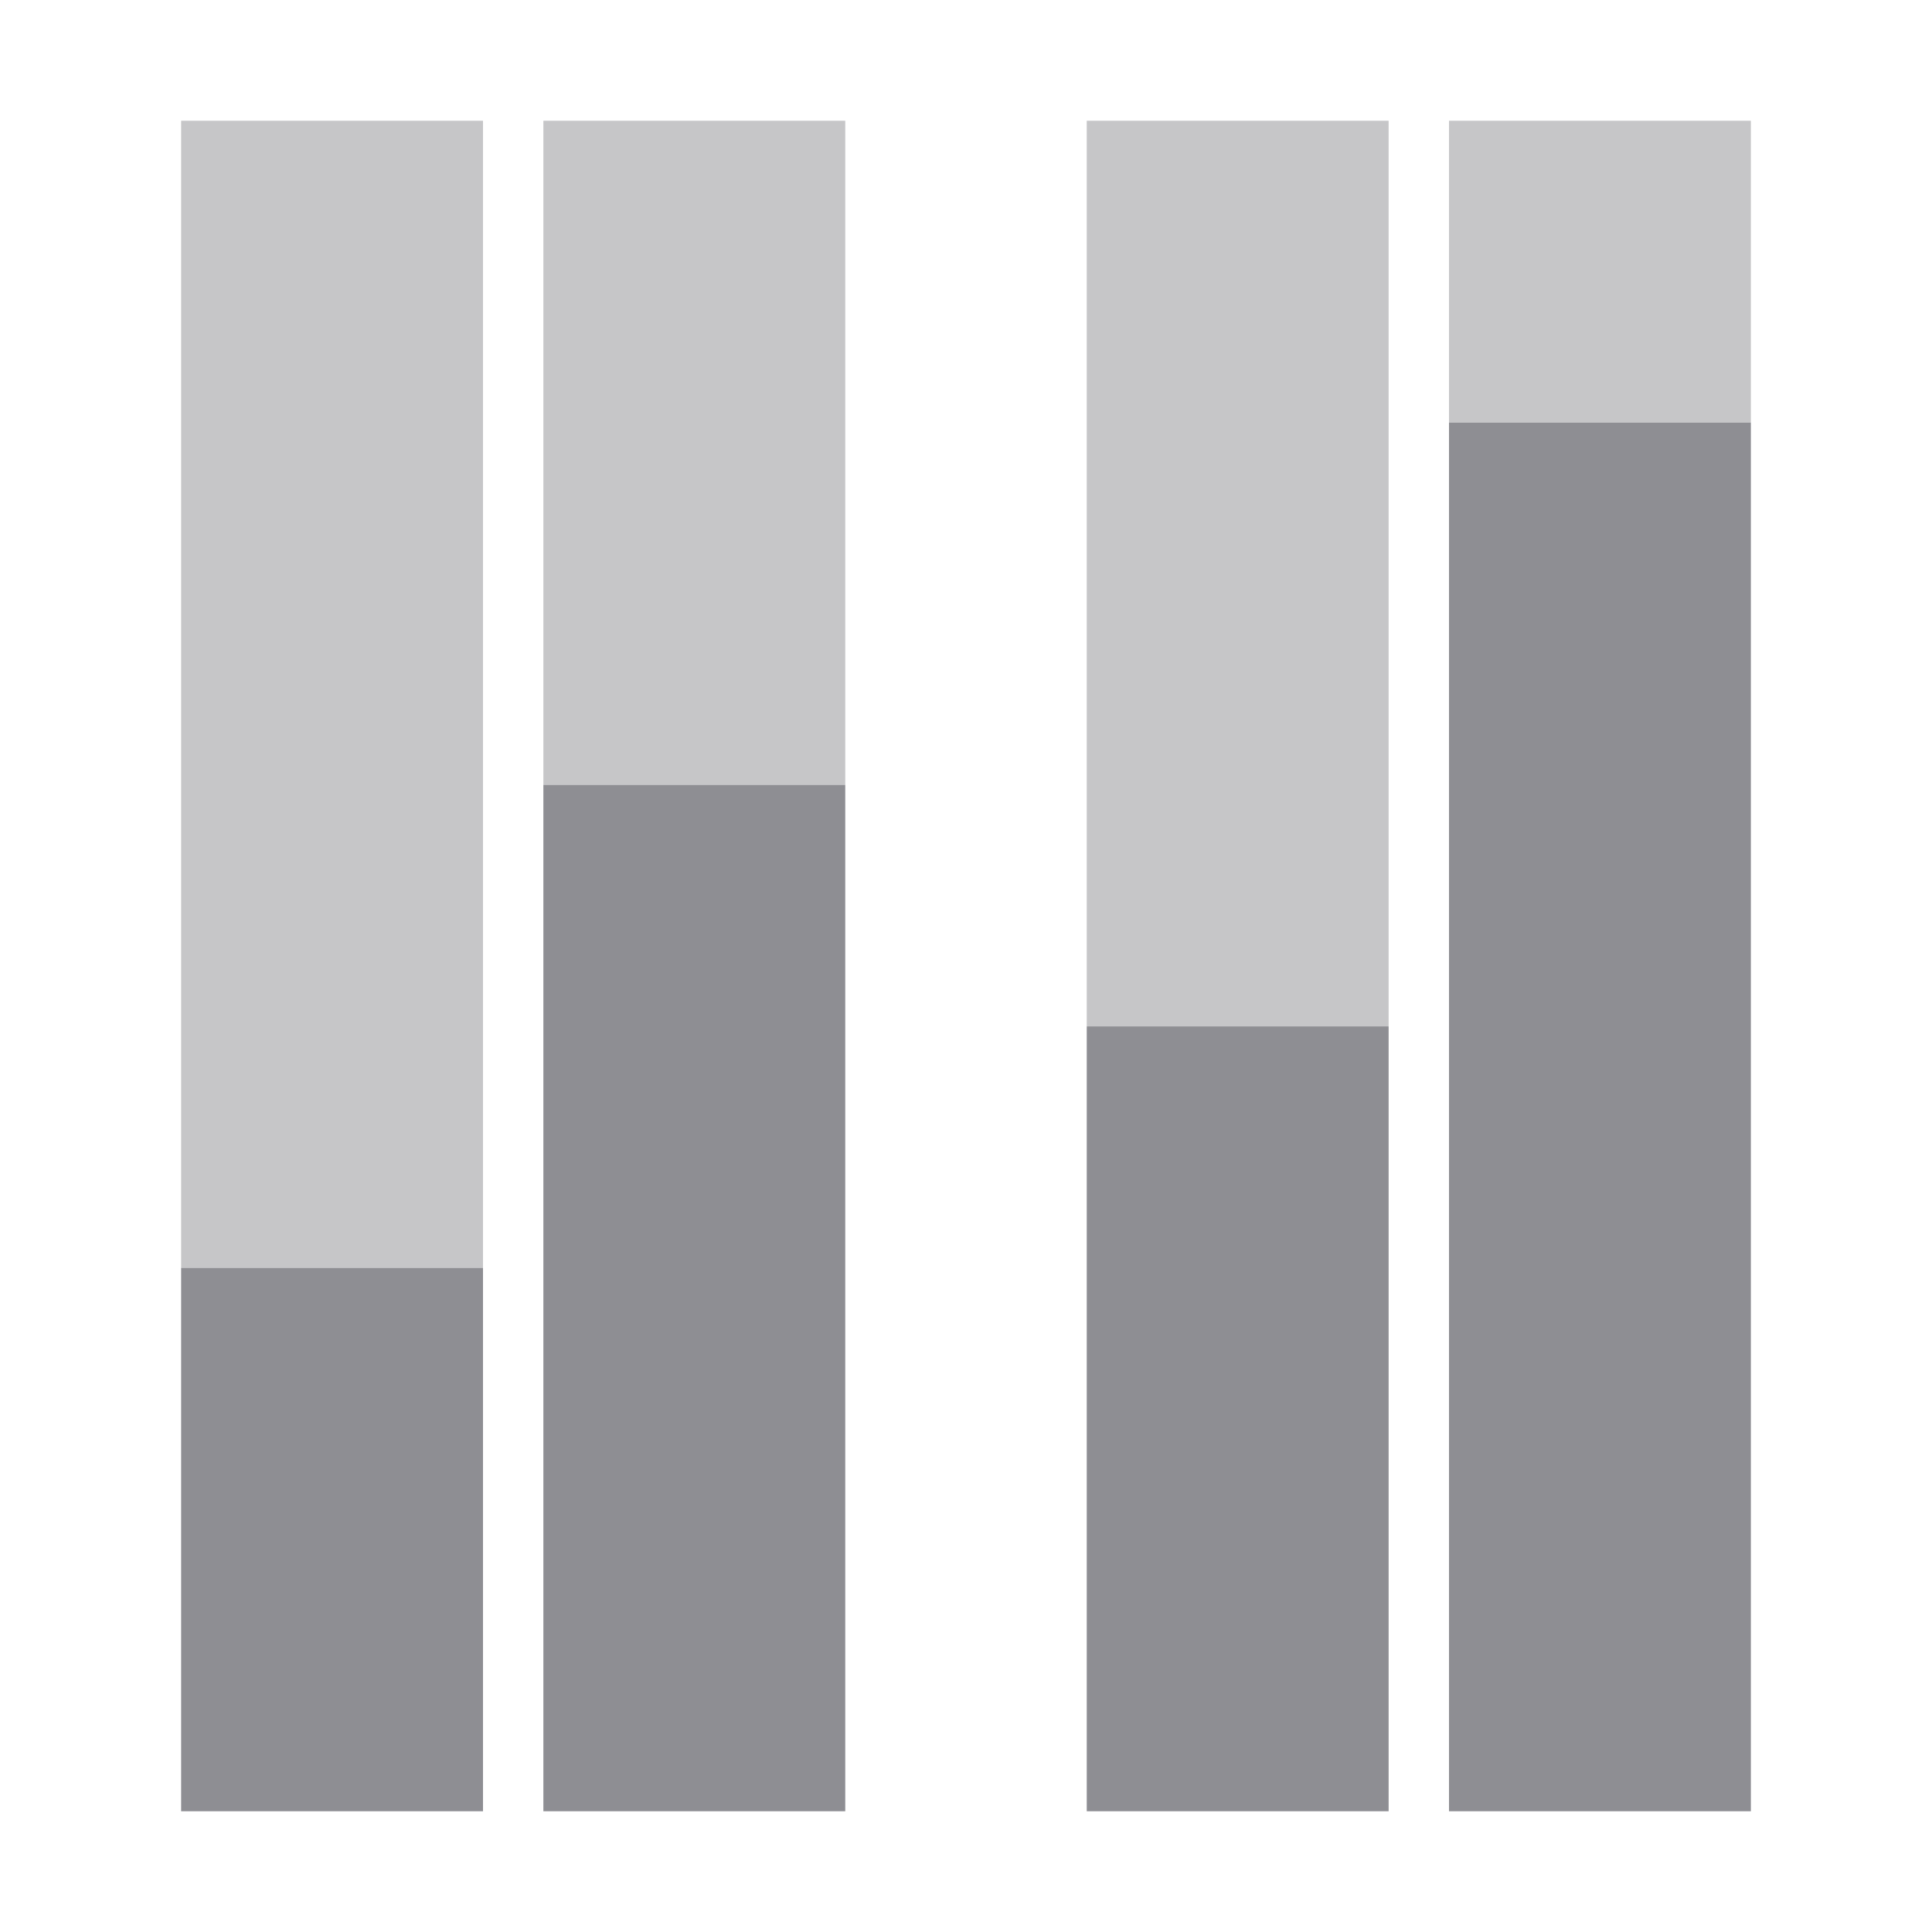 <svg
    xmlns="http://www.w3.org/2000/svg"
    viewBox="0 0 32 32"
    id="vector">
    <path
        id="path"
        d="M 3 30 L 8 30 L 8 21 L 3 21 L 3 30 Z M 18 30 L 23 30 L 23 17 L 18 17 L 18 30 Z"
        fill="#8e8e93"/>
    <path
        id="path_1"
        d="M 3 2 L 8 2 L 8 21 L 3 21 Z"
        fill="#8e8e93"
        fill-opacity="0.5"/>
    <path
        id="path_2"
        d="M 18 2 L 23 2 L 23 17 L 18 17 Z"
        fill="#8e8e93"
        fill-opacity="0.5"/>
    <path
        id="path_3"
        d="M 9 13 L 14 13 L 14 30 L 9 30 Z"
        fill="#8e8e93"/>
    <path
        id="path_4"
        d="M 9 2 L 14 2 L 14 13 L 9 13 Z"
        fill="#8e8e93"
        fill-opacity="0.5"/>
    <path
        id="path_5"
        d="M 24 7 L 29 7 L 29 30 L 24 30 Z"
        fill="#8e8e93"/>
    <path
        id="path_6"
        d="M 24 2 L 29 2 L 29 7 L 24 7 Z"
        fill="#8e8e93"
        fill-opacity="0.5"/>
</svg>
